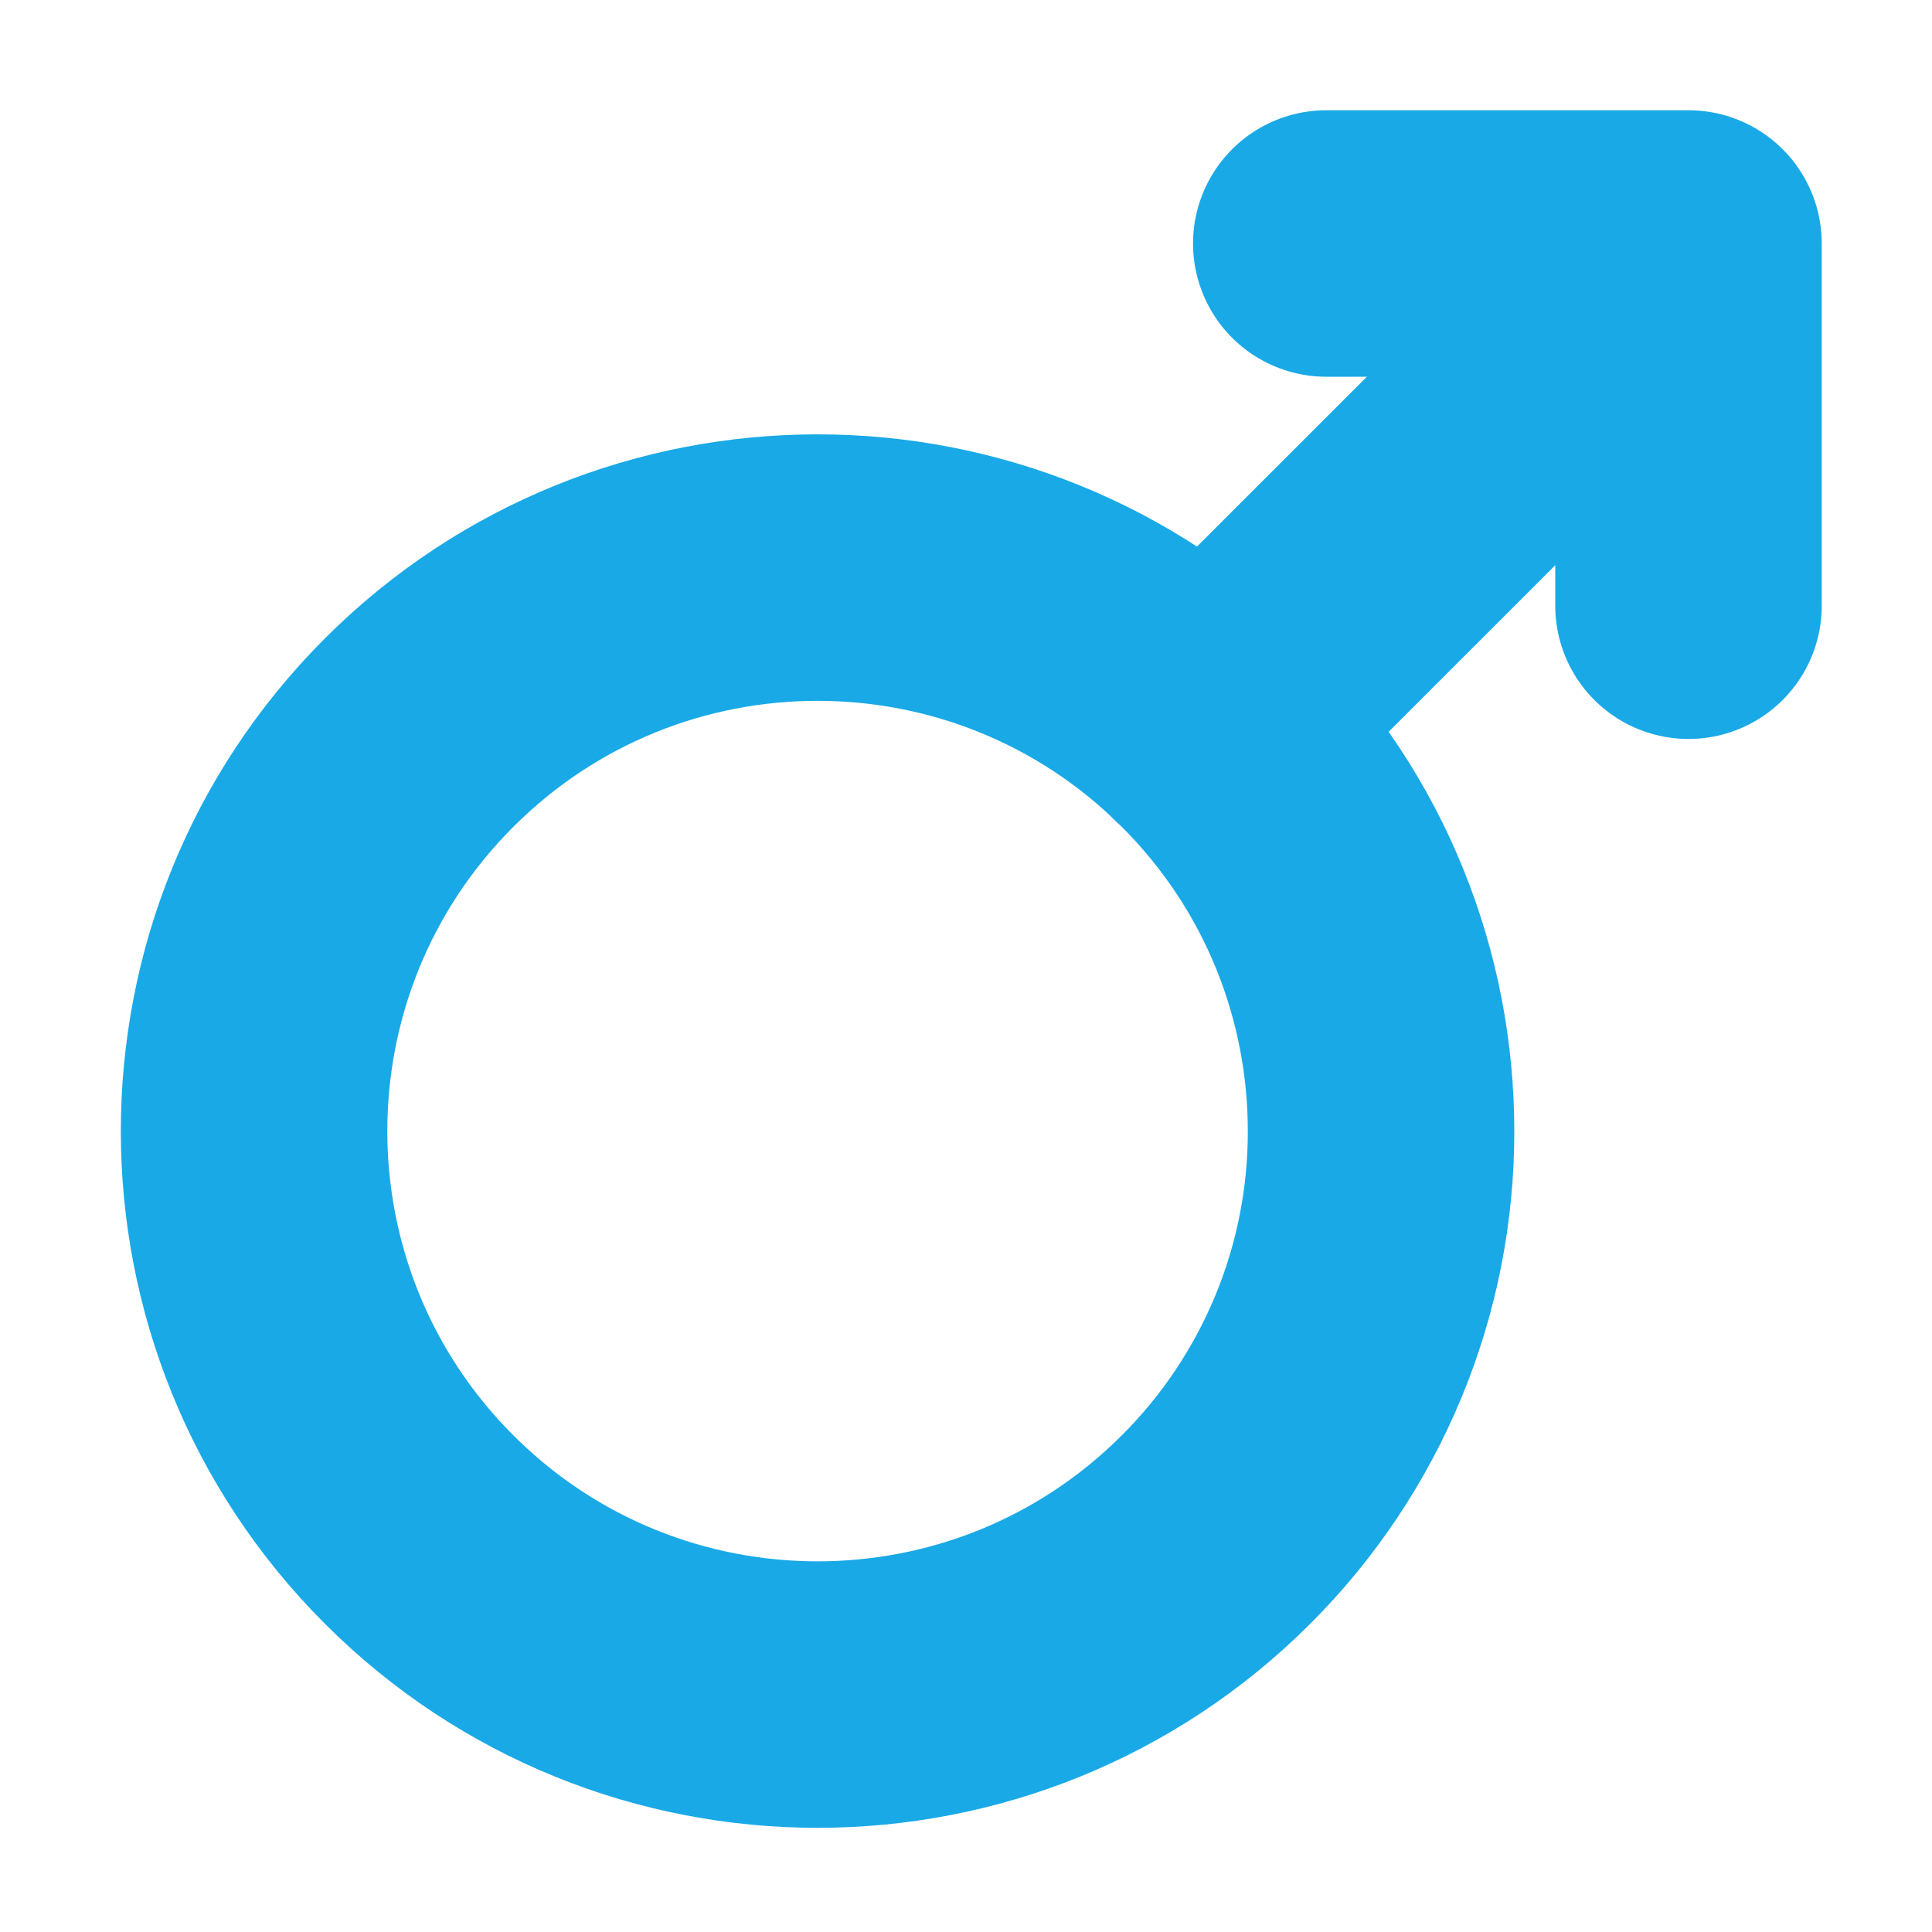 <svg width="29" height="29" viewBox="0 0 29 29" fill="none" xmlns="http://www.w3.org/2000/svg">
<path d="M25.345 9.092V3.655H19.908" stroke="#19A9E7" stroke-width="4" stroke-linecap="round" stroke-linejoin="round"/>
<path d="M6.291 22.959C9.594 26.262 14.95 26.262 18.253 22.959C19.04 22.174 19.663 21.242 20.089 20.215C20.514 19.189 20.732 18.089 20.73 16.978C20.73 14.814 19.905 12.649 18.253 10.997C14.95 7.694 9.594 7.694 6.291 10.997C2.988 14.3 2.988 19.656 6.291 22.959V22.959Z" stroke="#19A9E7" stroke-width="4" stroke-linejoin="round"/>
<path d="M18.125 10.875L24.138 4.863" stroke="#19A9E7" stroke-width="4" stroke-linecap="round" stroke-linejoin="round"/>
</svg>
